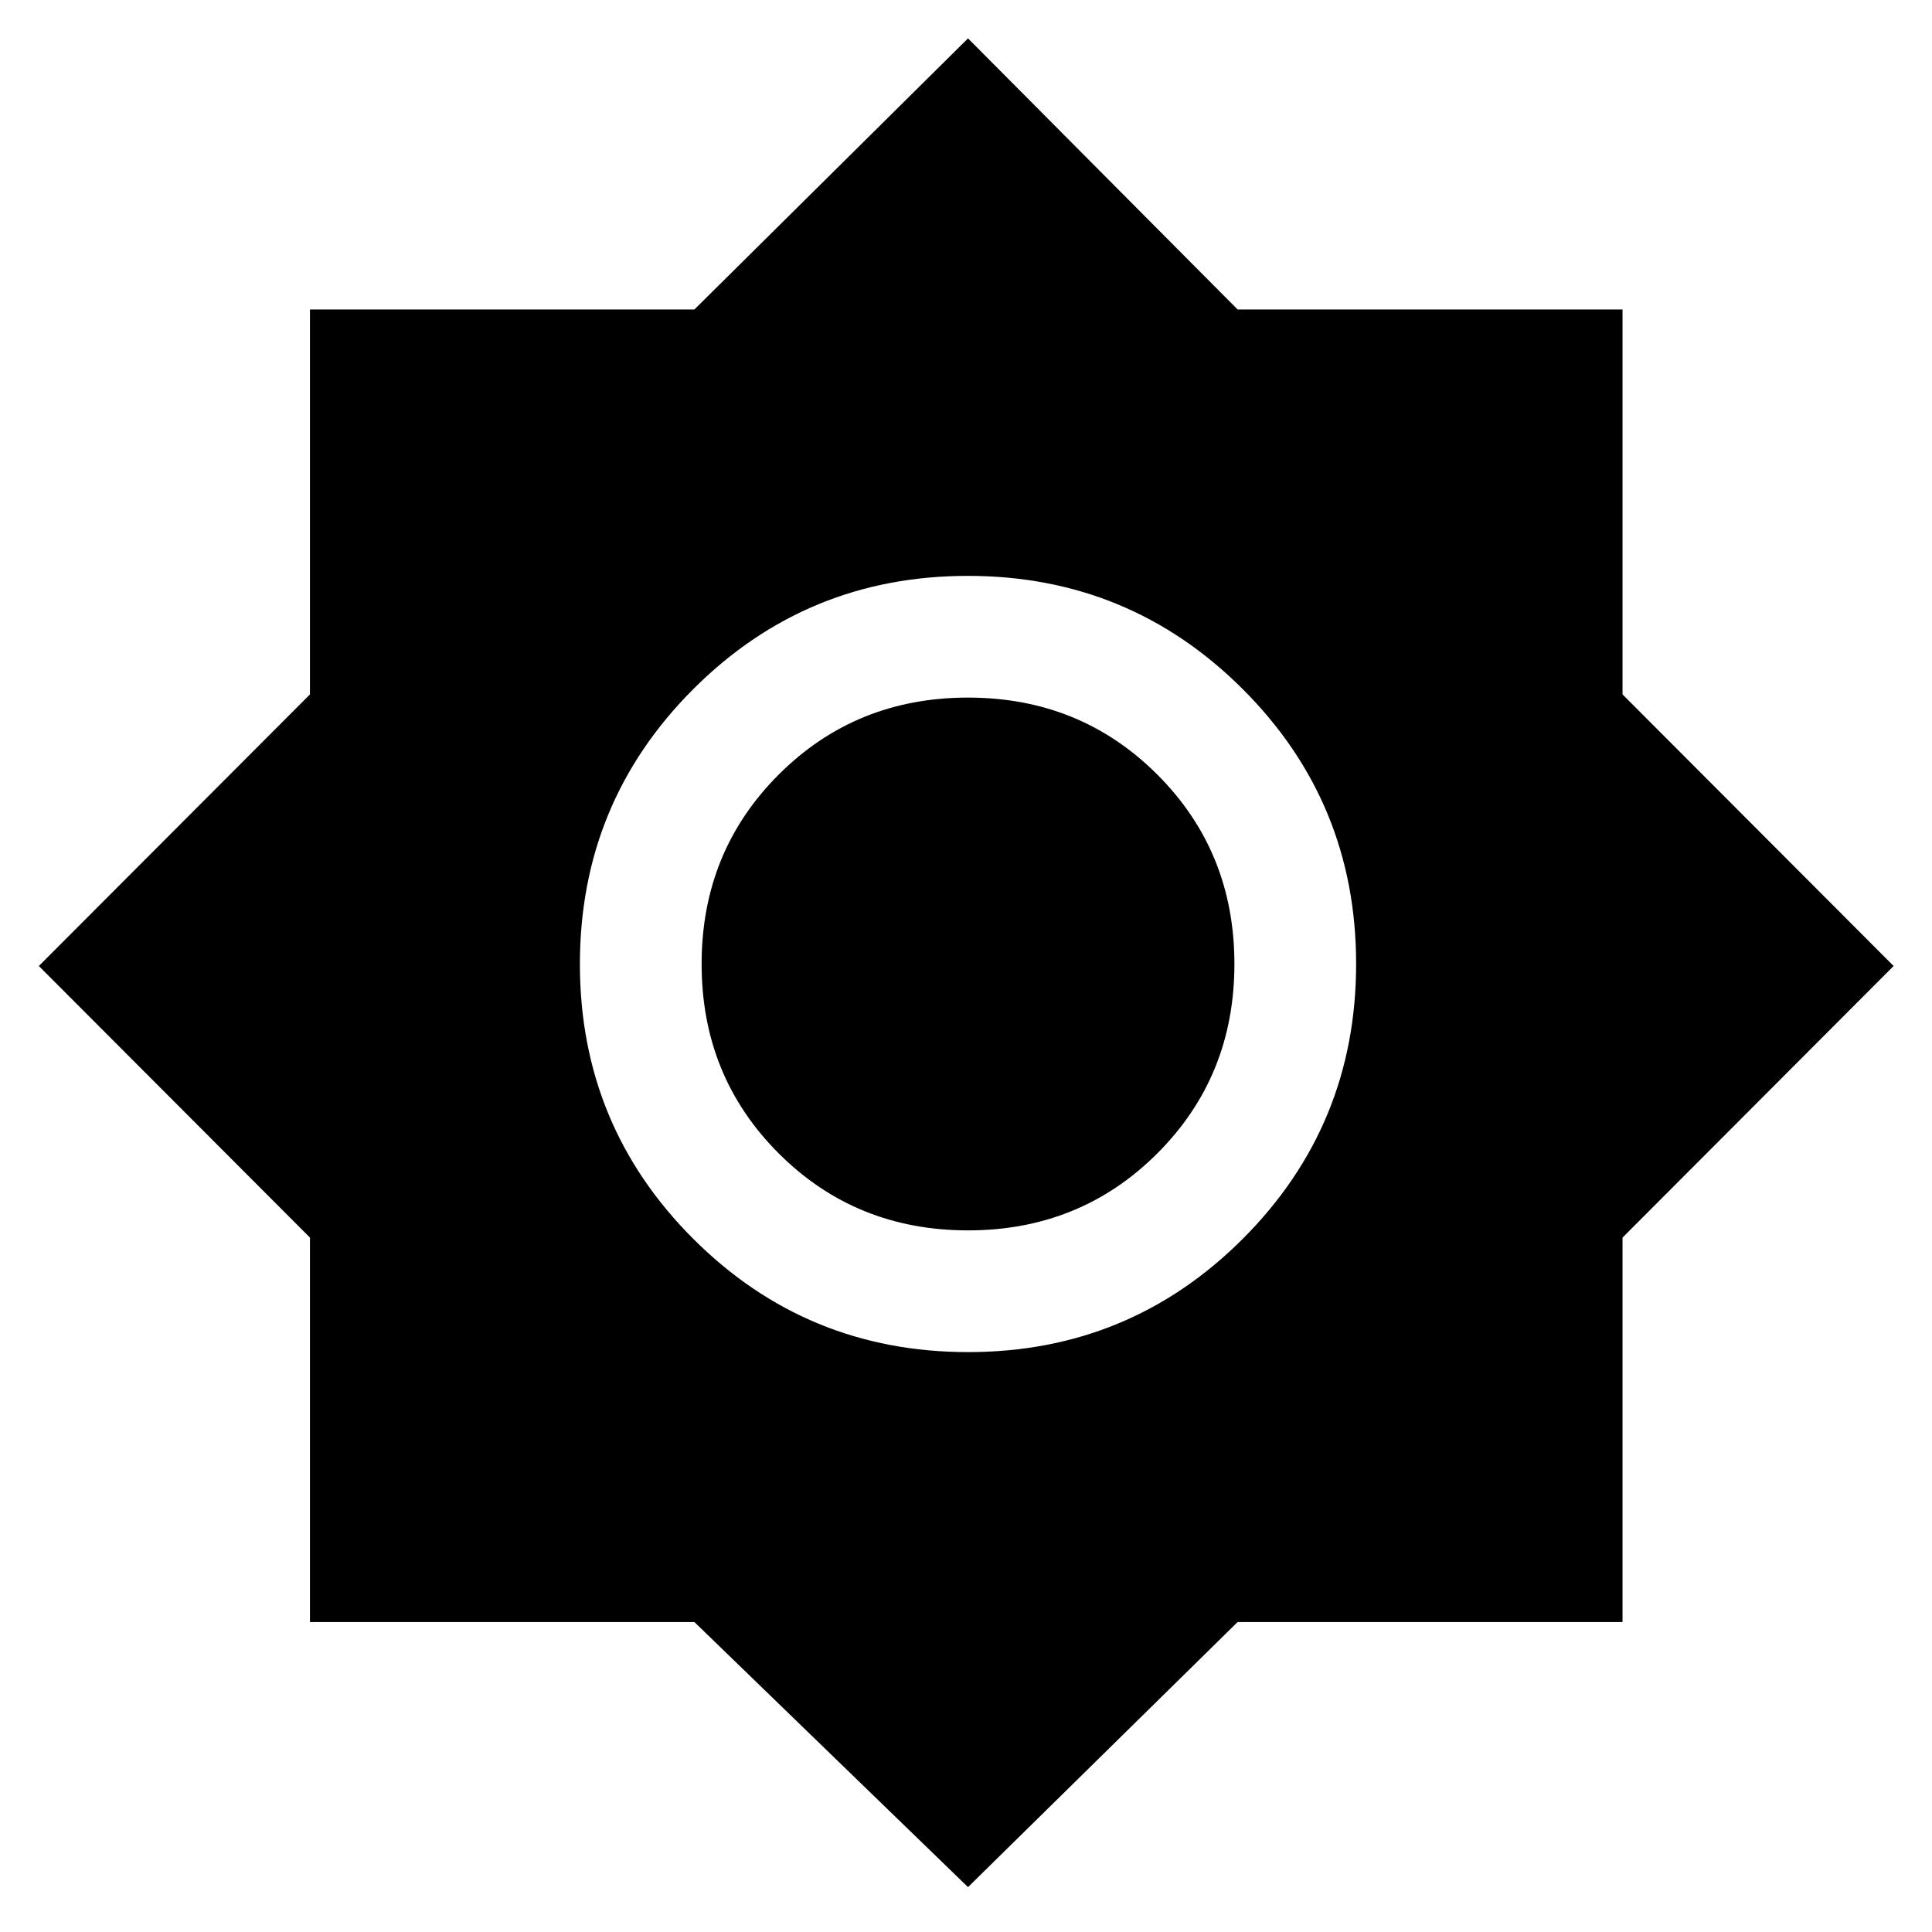 <svg xmlns="http://www.w3.org/2000/svg" height="48" viewBox="0 -960 960 960" width="48"><path d="M481-22.3 345.04-154.02H154.02v-191.02L19.3-480l134.72-134.96v-191.26h191.02L481-940.93l133.96 134.71h191.26v191.26L940.93-480 806.22-345.04v191.02H614.96L481-22.3Zm.05-265.85q80.23 0 136.52-56.33 56.28-56.34 56.28-136.57 0-80.23-56.33-136.52-56.34-56.28-136.57-56.28-80.23 0-136.52 56.33-56.28 56.34-56.28 136.57 0 80.23 56.33 136.52 56.34 56.28 136.57 56.28Zm-.05-60.48q-55.8 0-94.09-38.28-38.28-38.29-38.28-94.09 0-55.8 38.28-94.09 38.29-38.28 94.09-38.28 55.8 0 94.09 38.28 38.28 38.29 38.28 94.09 0 55.8-38.28 94.09-38.29 38.28-94.09 38.28Z"/></svg>
